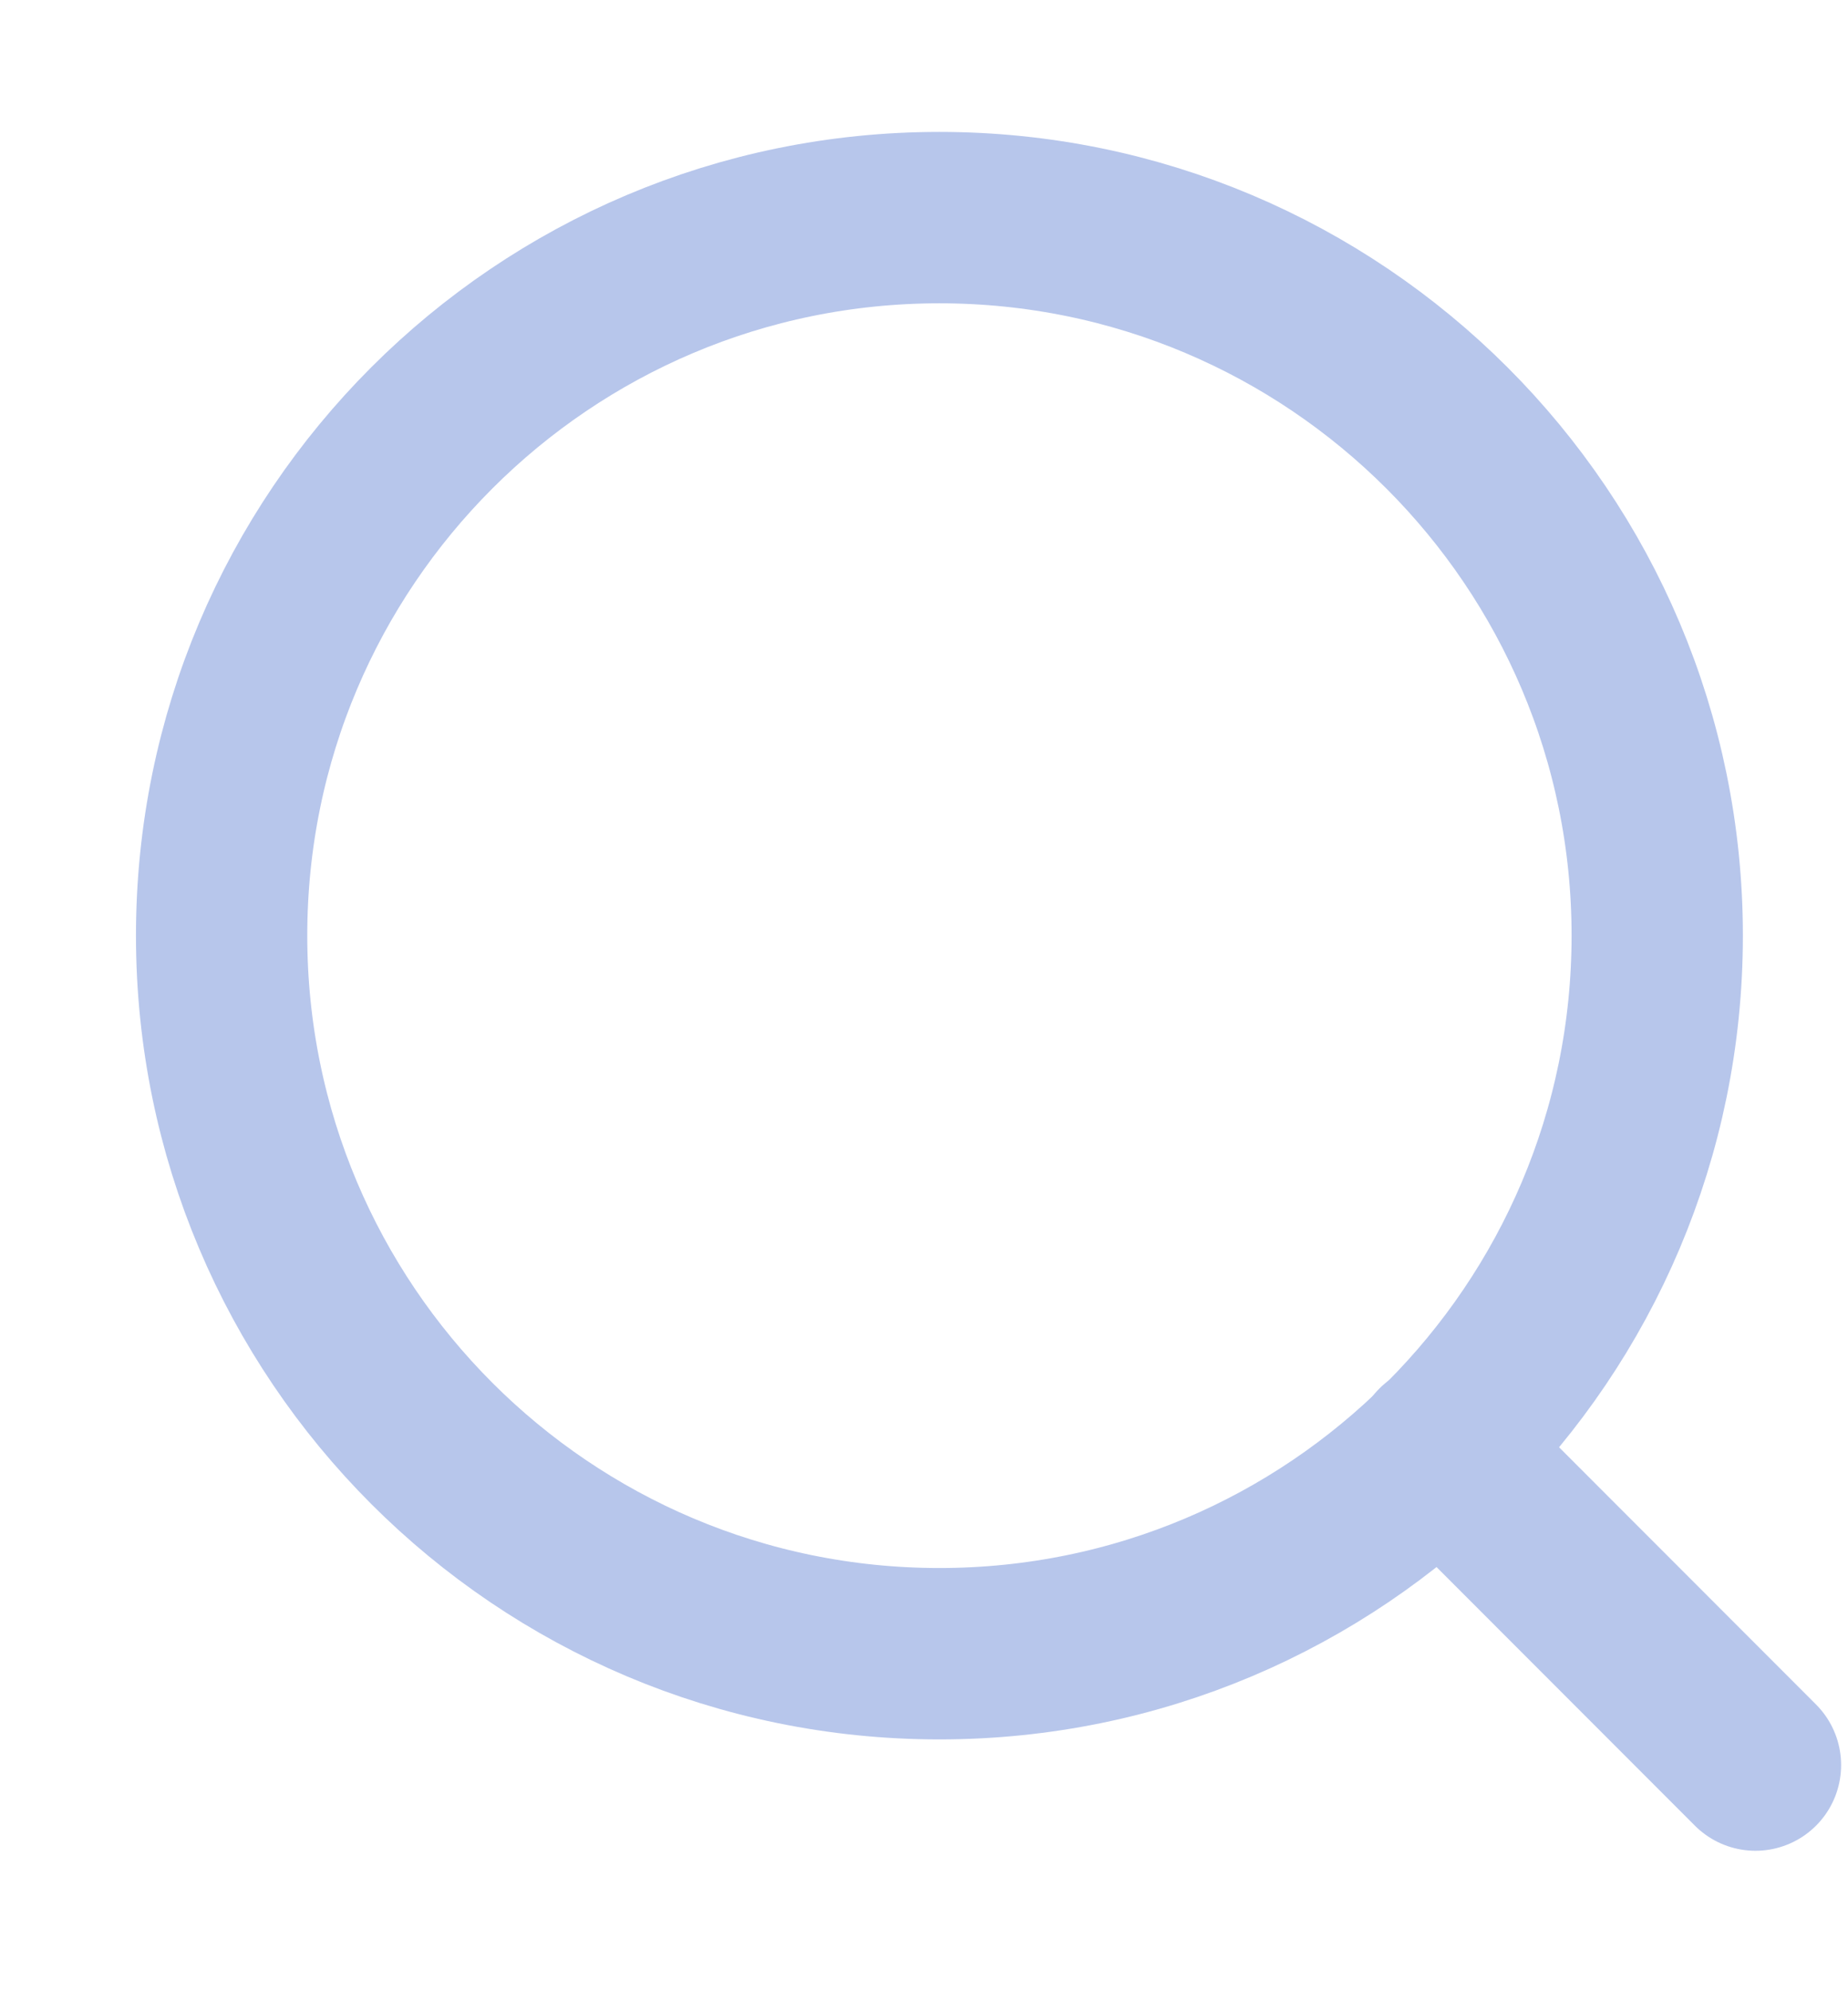 <svg width="13" height="14" viewBox="0 0 13 14" fill="none" xmlns="http://www.w3.org/2000/svg">
<path d="M11.658 6.578C11.658 9.367 9.396 11.627 6.608 11.627C3.819 11.627 1.559 9.367 1.559 6.578C1.559 3.79 3.819 1.53 6.608 1.53C9.396 1.53 11.658 3.79 11.658 6.578Z" stroke="#B7C6EB" stroke-width="1.205" stroke-miterlimit="10" stroke-linecap="round" stroke-linejoin="round"/>
<path d="M10.129 10.189L12.349 12.41" stroke="#B7C6EB" stroke-width="1.205" stroke-miterlimit="10" stroke-linecap="round" stroke-linejoin="round"/>
</svg>
